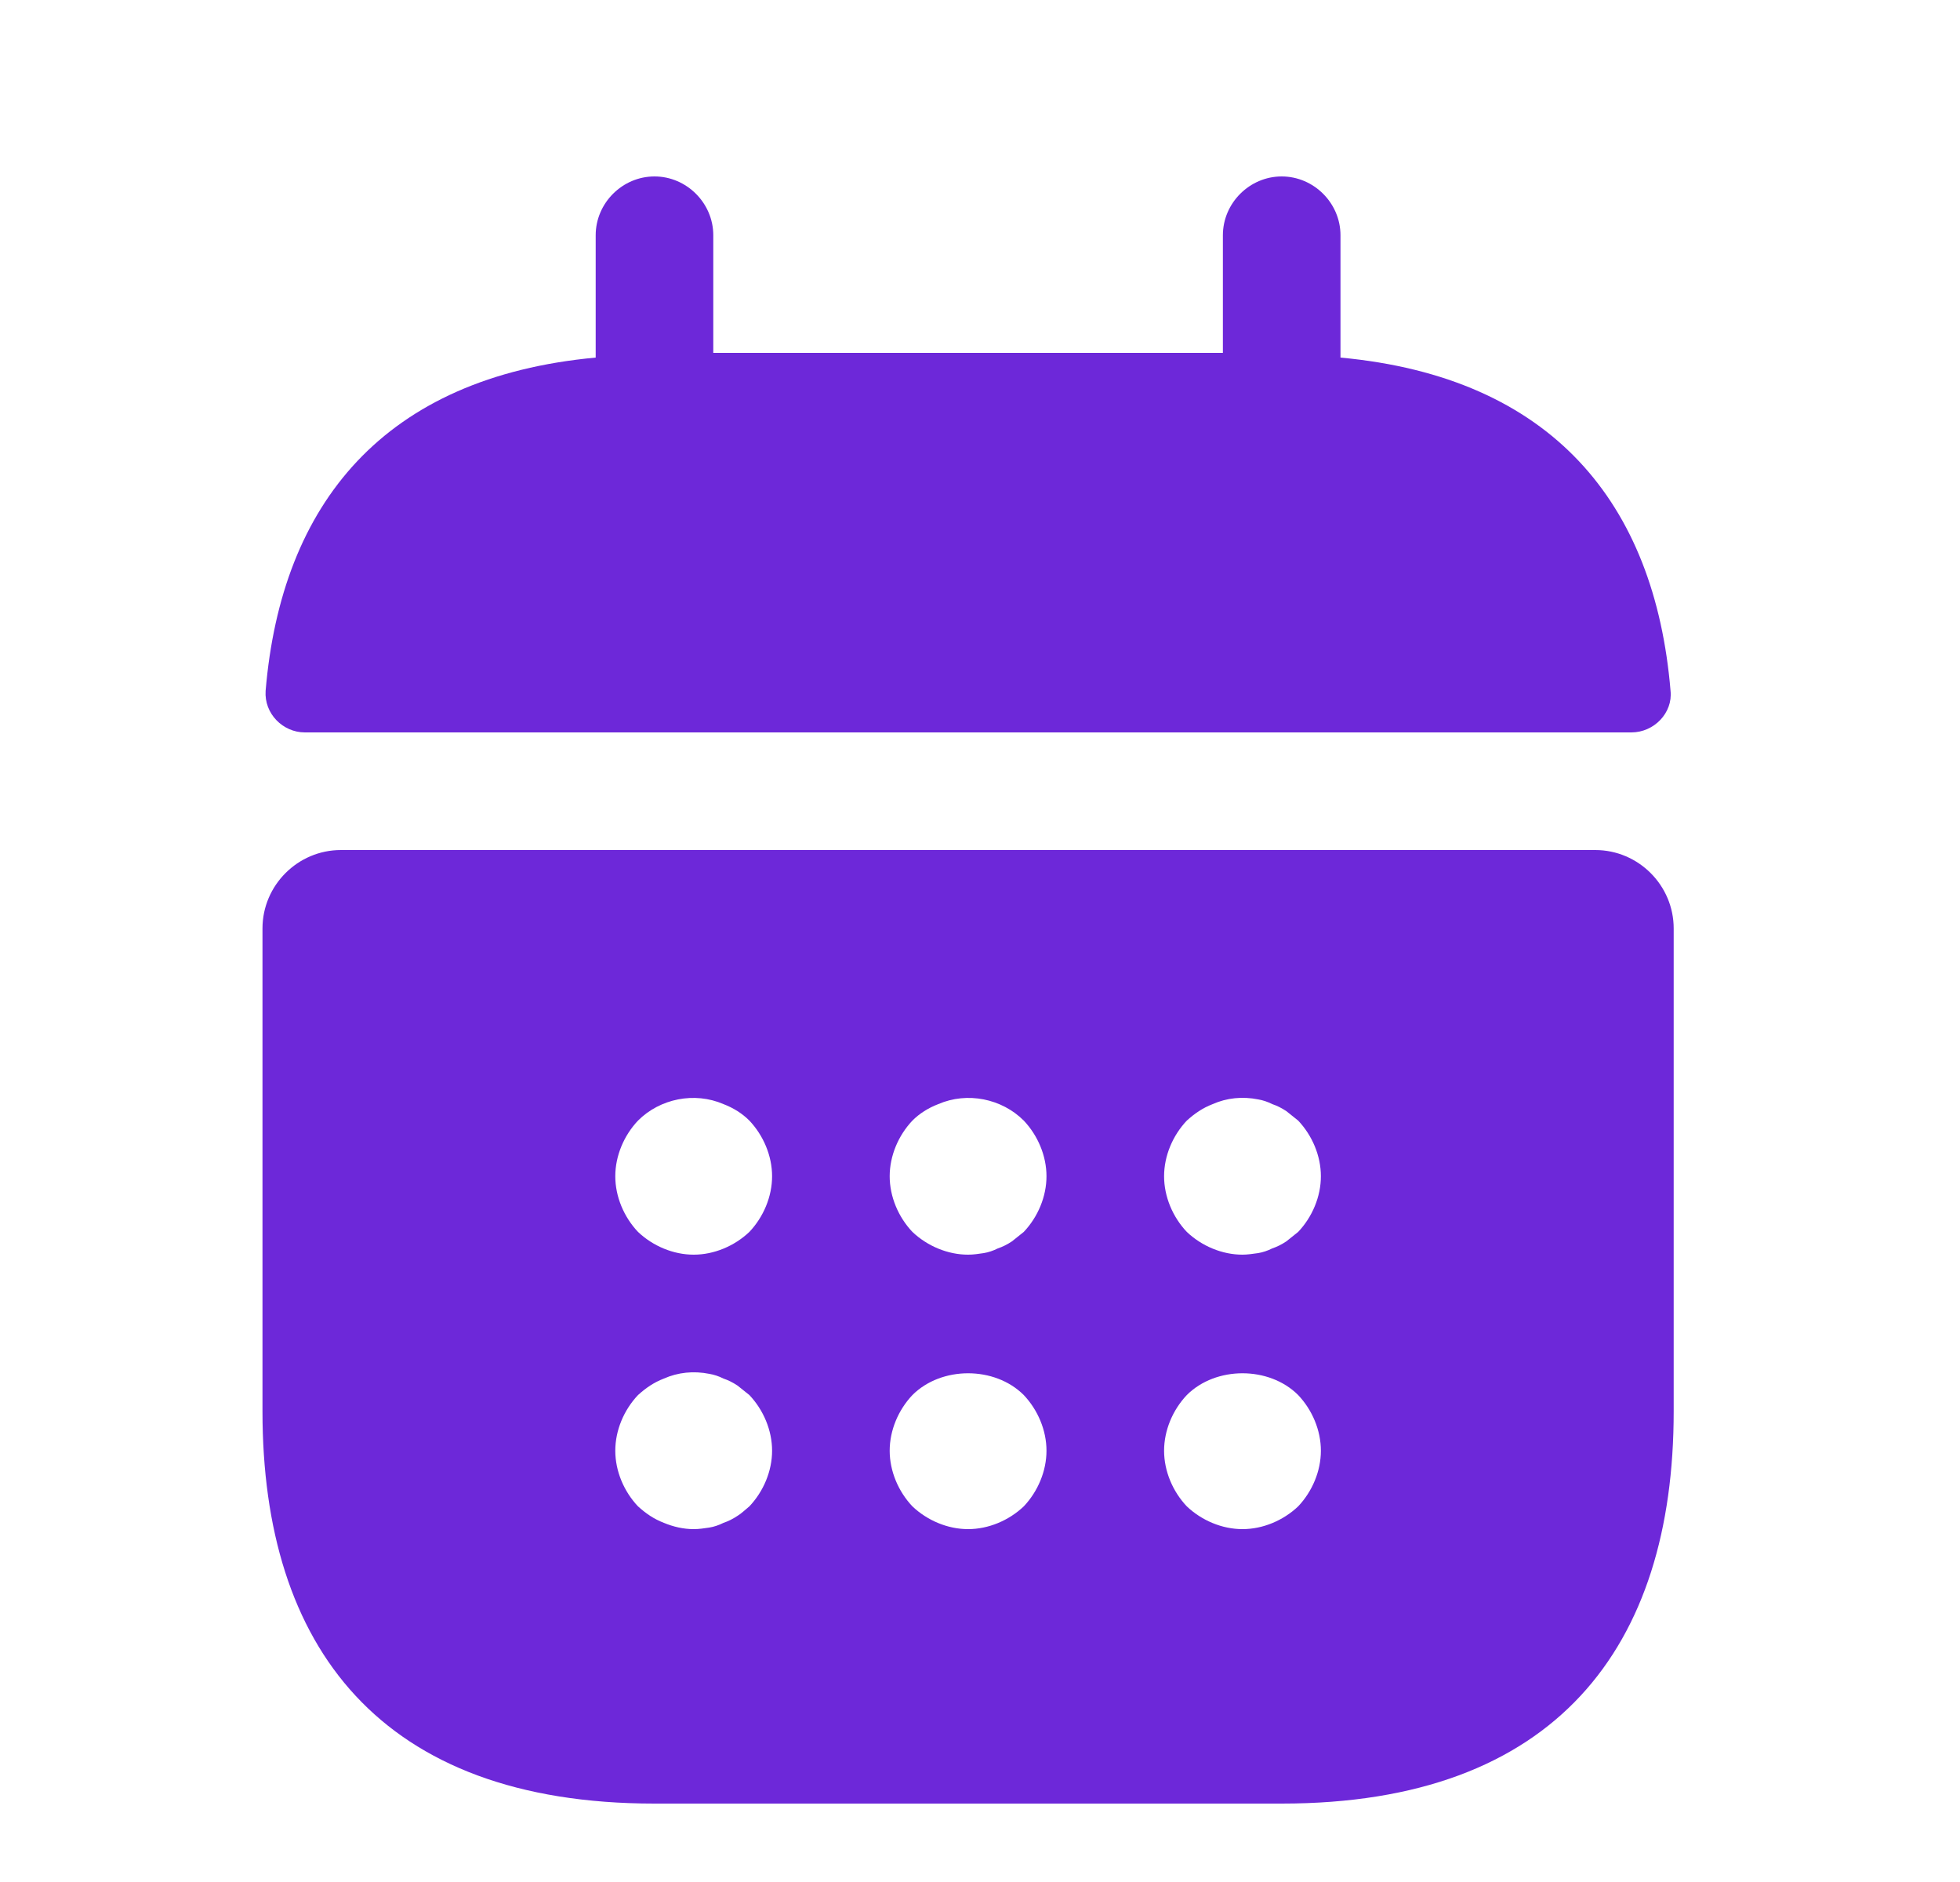 <svg width="25" height="24" viewBox="0 0 25 24" fill="none" xmlns="http://www.w3.org/2000/svg">
<g filter="url(#filter0_i_1061_7871)">
<path d="M17.098 3.56V2C17.098 1.59 16.758 1.25 16.348 1.25C15.938 1.25 15.598 1.59 15.598 2V3.5H9.098V2C9.098 1.59 8.758 1.25 8.348 1.25C7.938 1.25 7.598 1.59 7.598 2V3.56C4.898 3.81 3.588 5.42 3.388 7.81C3.368 8.1 3.608 8.34 3.888 8.34H20.808C21.098 8.34 21.338 8.09 21.308 7.81C21.108 5.42 19.798 3.81 17.098 3.56Z" fill="#6D28D9"/>
<path d="M20.348 9.84H4.348C3.798 9.84 3.348 10.29 3.348 10.84V17C3.348 20 4.848 22 8.348 22H16.348C19.848 22 21.348 20 21.348 17V10.84C21.348 10.29 20.898 9.84 20.348 9.84ZM9.558 18.21C9.508 18.25 9.458 18.3 9.408 18.33C9.348 18.37 9.288 18.4 9.228 18.42C9.168 18.45 9.108 18.47 9.048 18.48C8.978 18.49 8.918 18.5 8.848 18.5C8.718 18.5 8.588 18.47 8.468 18.42C8.338 18.37 8.238 18.3 8.138 18.21C7.958 18.02 7.848 17.76 7.848 17.5C7.848 17.24 7.958 16.98 8.138 16.79C8.238 16.7 8.338 16.63 8.468 16.58C8.648 16.5 8.848 16.48 9.048 16.52C9.108 16.53 9.168 16.55 9.228 16.58C9.288 16.6 9.348 16.63 9.408 16.67C9.458 16.71 9.508 16.75 9.558 16.79C9.738 16.98 9.848 17.24 9.848 17.5C9.848 17.76 9.738 18.02 9.558 18.21ZM9.558 14.71C9.368 14.89 9.108 15 8.848 15C8.588 15 8.328 14.89 8.138 14.71C7.958 14.52 7.848 14.26 7.848 14C7.848 13.74 7.958 13.48 8.138 13.29C8.418 13.01 8.858 12.92 9.228 13.08C9.358 13.13 9.468 13.2 9.558 13.29C9.738 13.48 9.848 13.74 9.848 14C9.848 14.26 9.738 14.52 9.558 14.71ZM13.058 18.21C12.868 18.39 12.608 18.5 12.348 18.5C12.088 18.5 11.828 18.39 11.638 18.21C11.458 18.02 11.348 17.76 11.348 17.5C11.348 17.24 11.458 16.98 11.638 16.79C12.008 16.42 12.688 16.42 13.058 16.79C13.238 16.98 13.348 17.24 13.348 17.5C13.348 17.76 13.238 18.02 13.058 18.21ZM13.058 14.71C13.008 14.75 12.958 14.79 12.908 14.83C12.848 14.87 12.788 14.9 12.728 14.92C12.668 14.95 12.608 14.97 12.548 14.98C12.478 14.99 12.418 15 12.348 15C12.088 15 11.828 14.89 11.638 14.71C11.458 14.52 11.348 14.26 11.348 14C11.348 13.74 11.458 13.48 11.638 13.29C11.728 13.2 11.838 13.13 11.968 13.08C12.338 12.92 12.778 13.01 13.058 13.29C13.238 13.48 13.348 13.74 13.348 14C13.348 14.26 13.238 14.52 13.058 14.71ZM16.558 18.21C16.368 18.39 16.108 18.5 15.848 18.5C15.588 18.5 15.328 18.39 15.138 18.21C14.958 18.02 14.848 17.76 14.848 17.5C14.848 17.24 14.958 16.98 15.138 16.79C15.508 16.42 16.188 16.42 16.558 16.79C16.738 16.98 16.848 17.24 16.848 17.5C16.848 17.76 16.738 18.02 16.558 18.21ZM16.558 14.71C16.508 14.75 16.458 14.79 16.408 14.83C16.348 14.87 16.288 14.9 16.228 14.92C16.168 14.95 16.108 14.97 16.048 14.98C15.978 14.99 15.908 15 15.848 15C15.588 15 15.328 14.89 15.138 14.71C14.958 14.52 14.848 14.26 14.848 14C14.848 13.74 14.958 13.48 15.138 13.29C15.238 13.2 15.338 13.13 15.468 13.08C15.648 13 15.848 12.98 16.048 13.02C16.108 13.03 16.168 13.05 16.228 13.08C16.288 13.1 16.348 13.13 16.408 13.17C16.458 13.21 16.508 13.25 16.558 13.29C16.738 13.48 16.848 13.74 16.848 14C16.848 14.26 16.738 14.52 16.558 14.71Z" fill="#6D28D9"/>
</g>
<defs>
<filter id="filter0_i_1061_7871" x="0.348" y="0" width="24" height="25" filterUnits="userSpaceOnUse" color-interpolation-filters="sRGB">
<feFlood flood-opacity="0" result="BackgroundImageFix"/>
<feBlend mode="normal" in="SourceGraphic" in2="BackgroundImageFix" result="shape"/>
<feColorMatrix in="SourceAlpha" type="matrix" values="0 0 0 0 0 0 0 0 0 0 0 0 0 0 0 0 0 0 127 0" result="hardAlpha"/>
<feOffset dy="1"/>
<feGaussianBlur stdDeviation="0.5"/>
<feComposite in2="hardAlpha" operator="arithmetic" k2="-1" k3="1"/>
<feColorMatrix type="matrix" values="0 0 0 0 0.859 0 0 0 0 0.882 0 0 0 0 0.937 0 0 0 0.21 0"/>
<feBlend mode="normal" in2="shape" result="effect1_innerShadow_1061_7871"/>
</filter>
</defs>
</svg>
